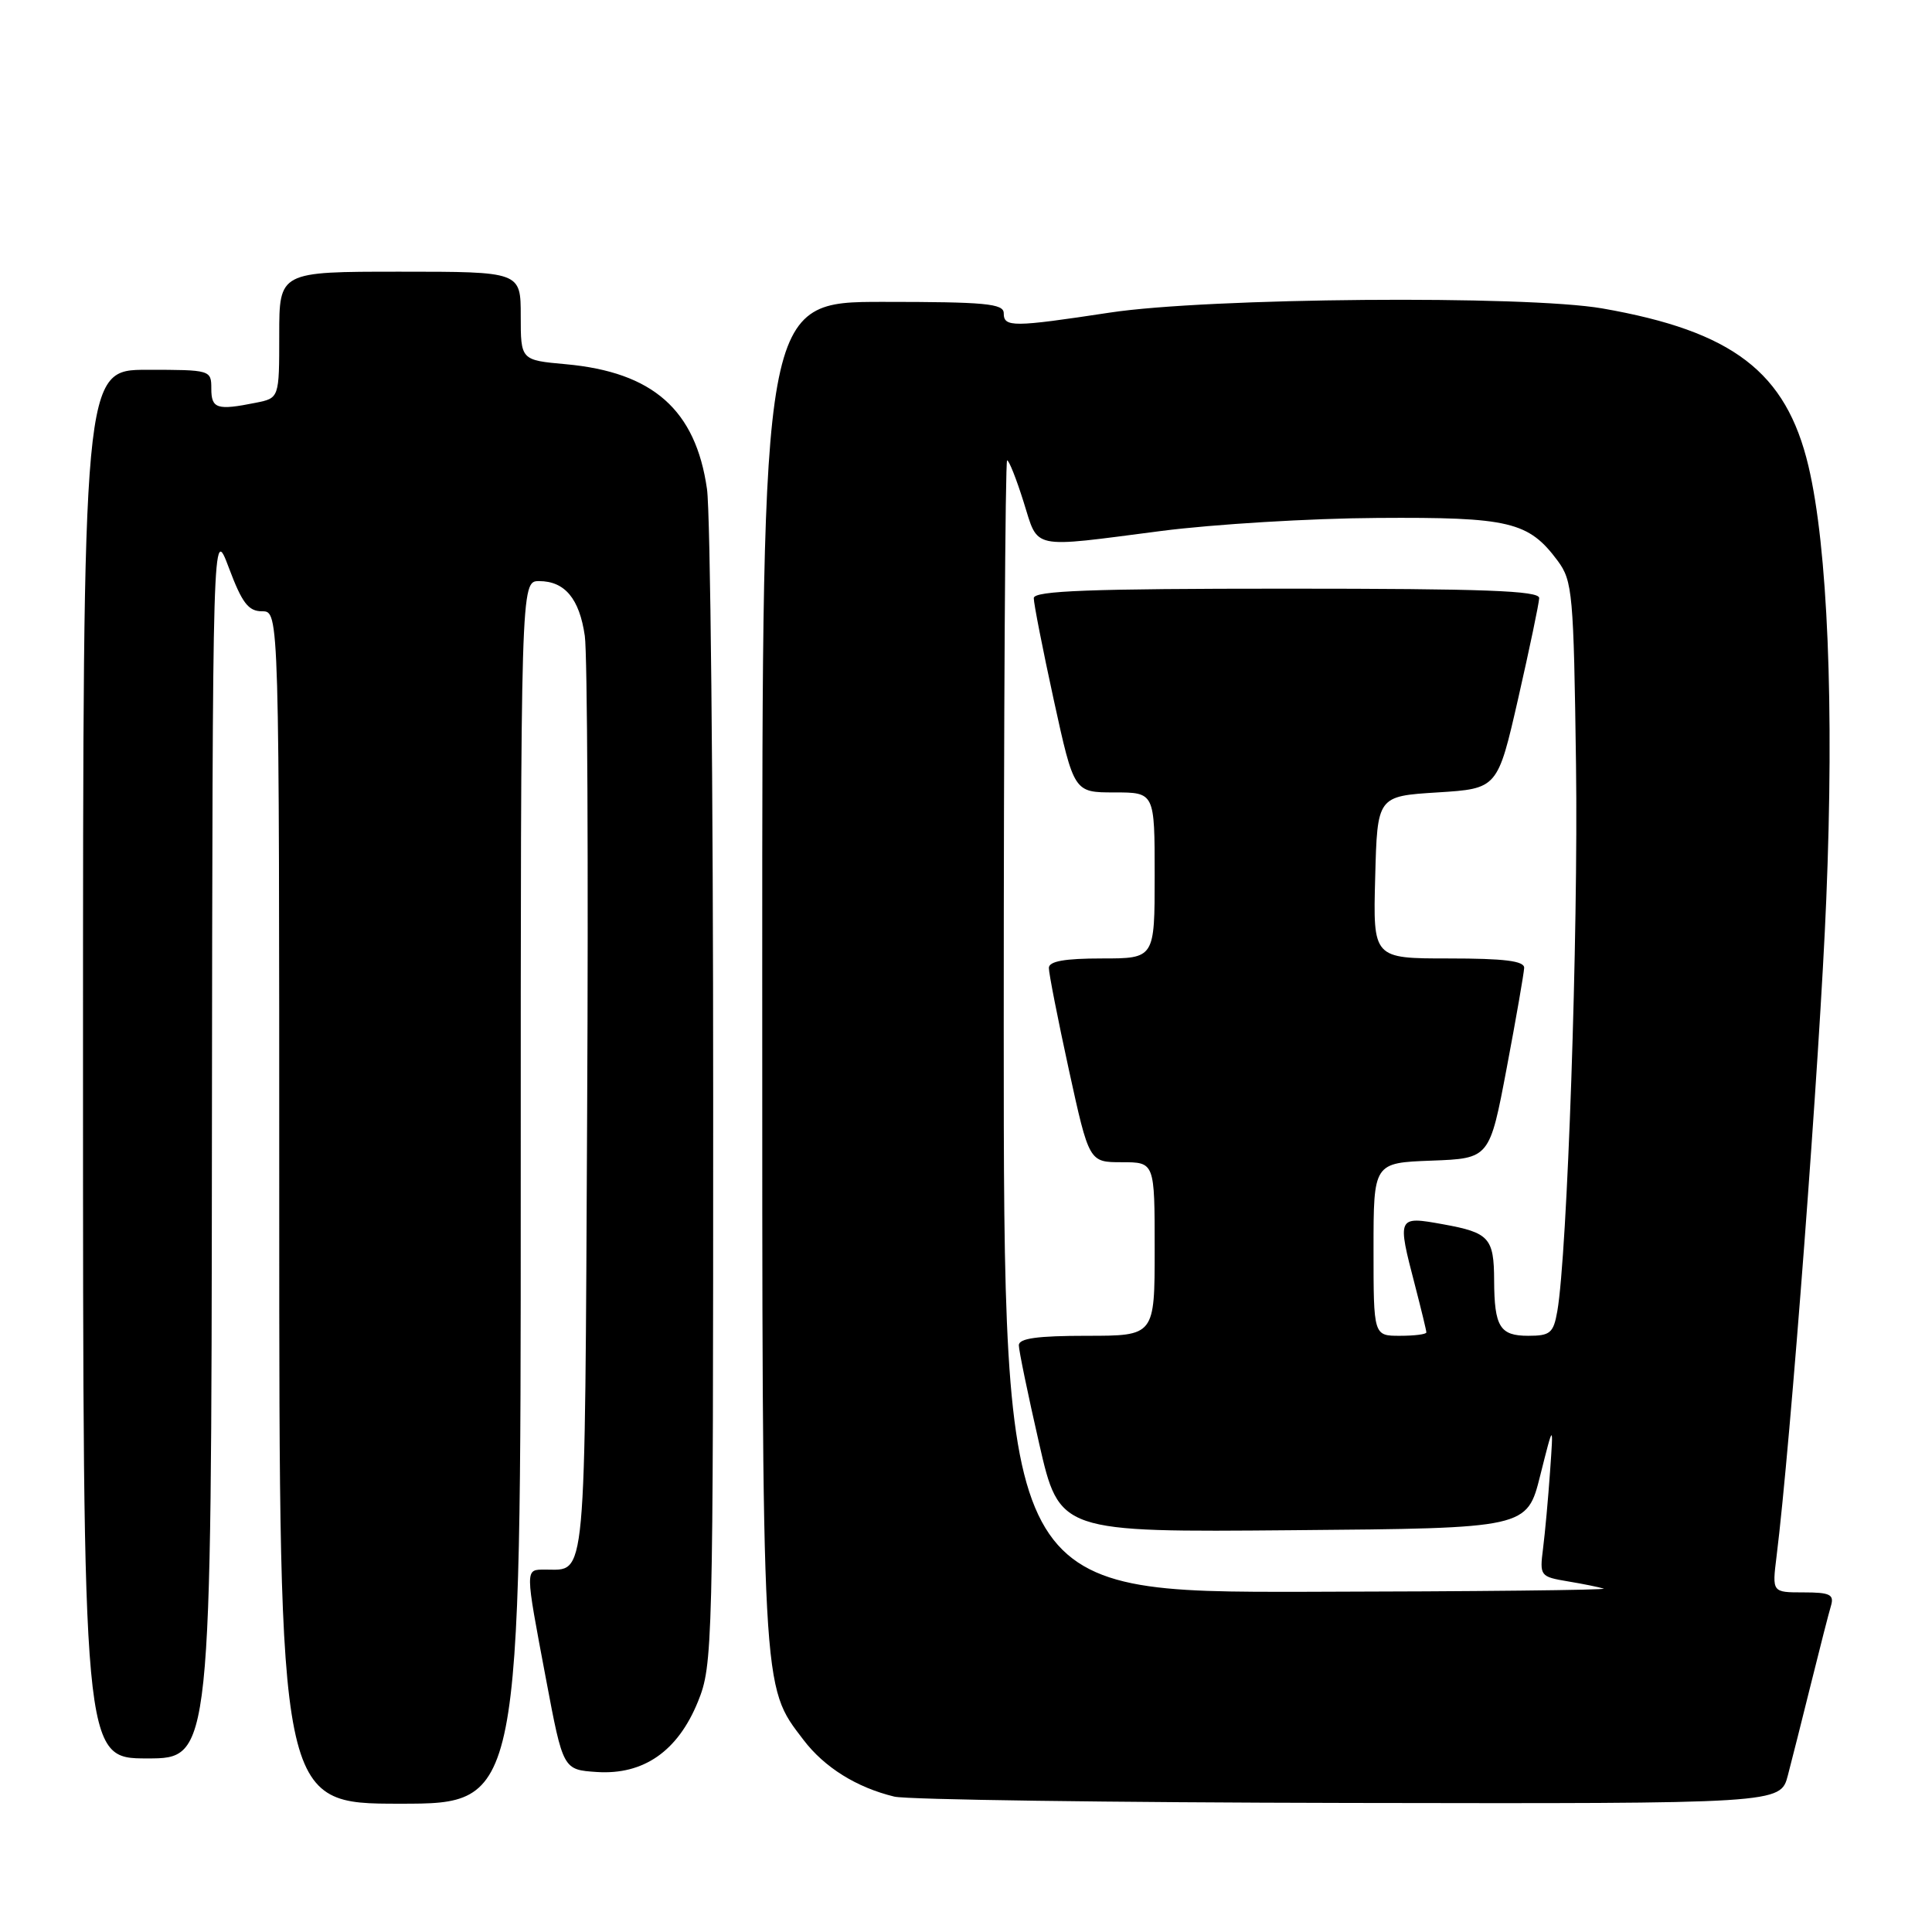 <?xml version="1.0" encoding="UTF-8" standalone="no"?>
<!DOCTYPE svg PUBLIC "-//W3C//DTD SVG 1.1//EN" "http://www.w3.org/Graphics/SVG/1.1/DTD/svg11.dtd" >
<svg xmlns="http://www.w3.org/2000/svg" xmlns:xlink="http://www.w3.org/1999/xlink" version="1.1" viewBox="0 0 256 256">
 <g >
 <path fill="currentColor"
d=" M 69.00 158.00 C 69.00 77.00 69.00 77.00 71.43 77.00 C 74.84 77.00 76.78 79.33 77.49 84.26 C 77.83 86.59 77.97 114.95 77.80 147.29 C 77.48 210.87 77.74 207.95 72.25 207.98 C 69.54 208.00 69.54 207.59 72.35 222.50 C 74.61 234.50 74.61 234.50 79.09 234.80 C 85.27 235.20 89.81 232.05 92.48 225.48 C 94.45 220.63 94.50 218.47 94.50 145.50 C 94.50 104.25 94.13 67.94 93.68 64.80 C 92.18 54.31 86.53 49.31 74.97 48.26 C 69.00 47.72 69.00 47.72 69.00 41.86 C 69.00 36.00 69.00 36.00 53.00 36.00 C 37.00 36.00 37.00 36.00 37.00 44.37 C 37.00 52.75 37.00 52.75 33.88 53.37 C 28.76 54.40 28.00 54.16 28.00 51.50 C 28.00 49.03 27.90 49.00 19.50 49.00 C 11.00 49.00 11.00 49.00 11.00 141.00 C 11.00 233.00 11.00 233.00 19.50 233.00 C 28.00 233.00 28.00 233.00 28.08 151.25 C 28.17 69.50 28.17 69.50 30.33 75.25 C 32.08 79.91 32.91 81.00 34.74 81.00 C 37.00 81.00 37.00 81.00 37.00 160.00 C 37.00 239.00 37.00 239.00 53.00 239.00 C 69.00 239.00 69.00 239.00 69.00 158.00 Z  M 236.90 235.25 C 237.44 233.19 238.83 227.68 239.99 223.00 C 241.15 218.32 242.33 213.71 242.62 212.75 C 243.05 211.28 242.47 211.00 238.97 211.00 C 234.81 211.00 234.81 211.00 235.40 206.25 C 237.25 191.43 241.14 140.09 241.99 119.18 C 243.05 93.52 242.18 72.54 239.63 61.76 C 236.67 49.28 229.61 43.89 212.33 40.87 C 202.13 39.10 160.03 39.45 147.07 41.42 C 134.21 43.37 133.00 43.38 133.00 41.50 C 133.00 40.23 130.56 40.00 117.00 40.00 C 101.00 40.00 101.00 40.00 101.00 128.84 C 101.00 225.17 100.90 223.24 106.47 230.55 C 109.24 234.19 113.50 236.85 118.50 238.06 C 120.15 238.47 147.25 238.84 178.71 238.90 C 235.92 239.00 235.92 239.00 236.90 235.25 Z  M 133.00 136.00 C 133.00 94.75 133.20 61.00 133.45 61.00 C 133.70 61.00 134.68 63.47 135.63 66.50 C 137.65 72.90 136.35 72.62 153.84 70.36 C 160.80 69.46 173.70 68.68 182.50 68.63 C 200.02 68.51 202.55 69.12 206.41 74.32 C 208.37 76.97 208.52 78.64 208.83 101.32 C 209.14 123.71 207.68 166.21 206.35 173.75 C 205.84 176.64 205.41 177.00 202.50 177.00 C 198.74 177.00 198.01 175.81 197.98 169.67 C 197.96 164.03 197.33 163.33 191.25 162.23 C 185.13 161.12 185.11 161.17 187.50 170.34 C 188.32 173.51 189.00 176.30 189.00 176.55 C 189.00 176.80 187.43 177.00 185.50 177.00 C 182.00 177.00 182.00 177.00 182.00 165.54 C 182.00 154.08 182.00 154.08 189.69 153.79 C 197.38 153.50 197.38 153.50 199.65 141.50 C 200.90 134.90 201.93 128.94 201.96 128.25 C 201.99 127.33 199.35 127.00 191.97 127.00 C 181.93 127.00 181.93 127.00 182.22 116.25 C 182.50 105.50 182.50 105.50 190.47 105.00 C 198.44 104.50 198.44 104.50 201.18 92.50 C 202.68 85.90 203.93 79.94 203.95 79.25 C 203.99 78.27 196.66 78.00 170.50 78.00 C 144.38 78.00 137.00 78.28 136.98 79.25 C 136.97 79.94 138.16 86.01 139.63 92.75 C 142.31 105.00 142.31 105.00 147.65 105.00 C 153.00 105.00 153.00 105.00 153.00 116.00 C 153.00 127.00 153.00 127.00 146.00 127.00 C 141.08 127.00 138.99 127.37 138.98 128.25 C 138.97 128.94 140.16 135.01 141.63 141.75 C 144.31 154.00 144.31 154.00 148.65 154.00 C 153.00 154.00 153.00 154.00 153.00 165.50 C 153.00 177.00 153.00 177.00 144.00 177.00 C 137.47 177.00 135.00 177.34 135.00 178.25 C 135.00 178.94 136.21 184.79 137.69 191.26 C 140.38 203.03 140.38 203.03 171.36 202.76 C 202.34 202.50 202.34 202.50 204.09 195.50 C 205.85 188.50 205.85 188.50 205.39 195.00 C 205.14 198.57 204.72 203.17 204.46 205.20 C 204.00 208.82 204.08 208.92 207.75 209.54 C 209.81 209.88 211.95 210.32 212.50 210.50 C 213.05 210.69 195.39 210.88 173.25 210.92 C 133.00 211.00 133.00 211.00 133.00 136.00 Z "/>
</g>
</svg>